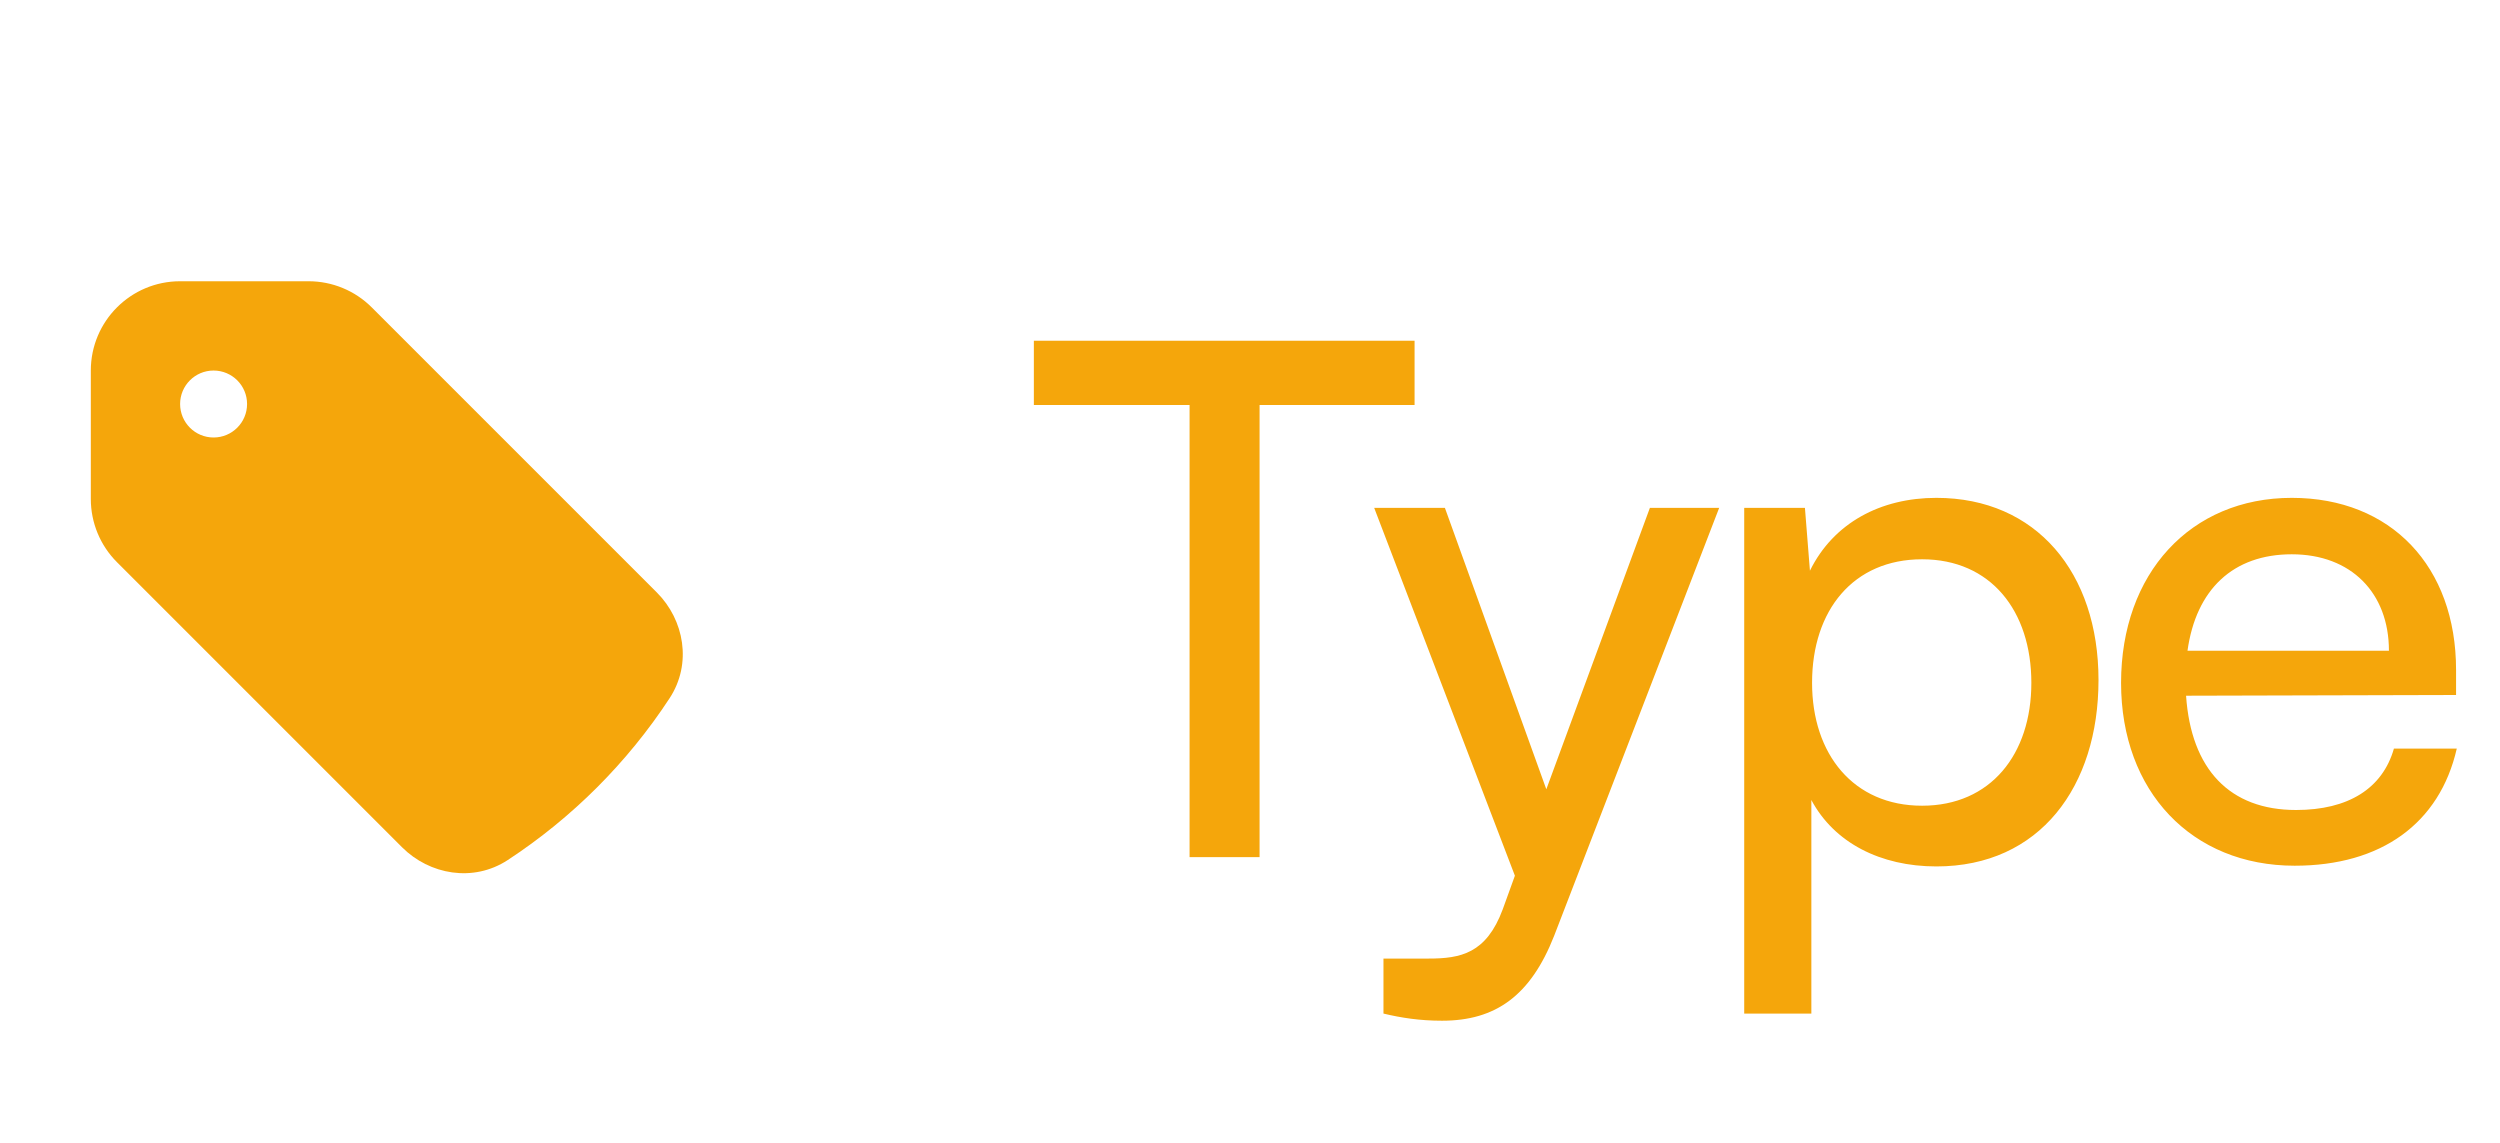 <svg width="70" height="32" viewBox="0 0 70 32" fill="none" xmlns="http://www.w3.org/2000/svg">
<path fill-rule="evenodd" clip-rule="evenodd" d="M5.043 7.875C3.662 7.875 2.543 8.994 2.543 10.375V13.973C2.543 14.636 2.806 15.272 3.275 15.741L11.259 23.725C12.026 24.491 13.25 24.714 14.216 24.082C16.021 22.899 17.567 21.354 18.75 19.548C19.382 18.582 19.159 17.358 18.393 16.591L10.409 8.607C9.94 8.138 9.304 7.875 8.641 7.875H5.043ZM5.98 12.25C6.498 12.25 6.918 11.83 6.918 11.312C6.918 10.795 6.498 10.375 5.98 10.375C5.463 10.375 5.043 10.795 5.043 11.312C5.043 11.83 5.463 12.25 5.98 12.25Z" fill="#F5A60B"/>
<path d="M28.948 11.34V9.54H39.608V11.34H35.268V24H33.308V11.34H28.948ZM38.737 28.38V26.84H39.997C40.897 26.84 41.617 26.7 42.077 25.46L42.417 24.52L38.477 14.22H40.457L43.297 22.1L46.197 14.22H48.137L43.517 26.2C42.857 27.88 41.877 28.58 40.377 28.58C39.757 28.58 39.237 28.5 38.737 28.38ZM48.838 28.38V14.22H50.538L50.678 15.98C51.338 14.64 52.658 13.94 54.218 13.94C57.018 13.94 58.758 16.04 58.758 19.04C58.758 22.02 57.118 24.26 54.218 24.26C52.658 24.26 51.358 23.6 50.718 22.4V28.38H48.838ZM50.738 19.12C50.738 21.12 51.898 22.56 53.818 22.56C55.738 22.56 56.878 21.12 56.878 19.12C56.878 17.1 55.738 15.66 53.818 15.66C51.898 15.66 50.738 17.08 50.738 19.12ZM64.25 24.24C61.37 24.24 59.39 22.16 59.39 19.12C59.39 16.06 61.33 13.94 64.17 13.94C66.95 13.94 68.77 15.86 68.77 18.76V19.46L61.21 19.48C61.35 21.54 62.43 22.68 64.29 22.68C65.75 22.68 66.71 22.08 67.03 20.96H68.79C68.31 23.06 66.67 24.24 64.25 24.24ZM64.17 15.52C62.53 15.52 61.49 16.5 61.25 18.22H66.89C66.89 16.6 65.83 15.52 64.17 15.52Z" fill="#F5A60B"/>
</svg>
